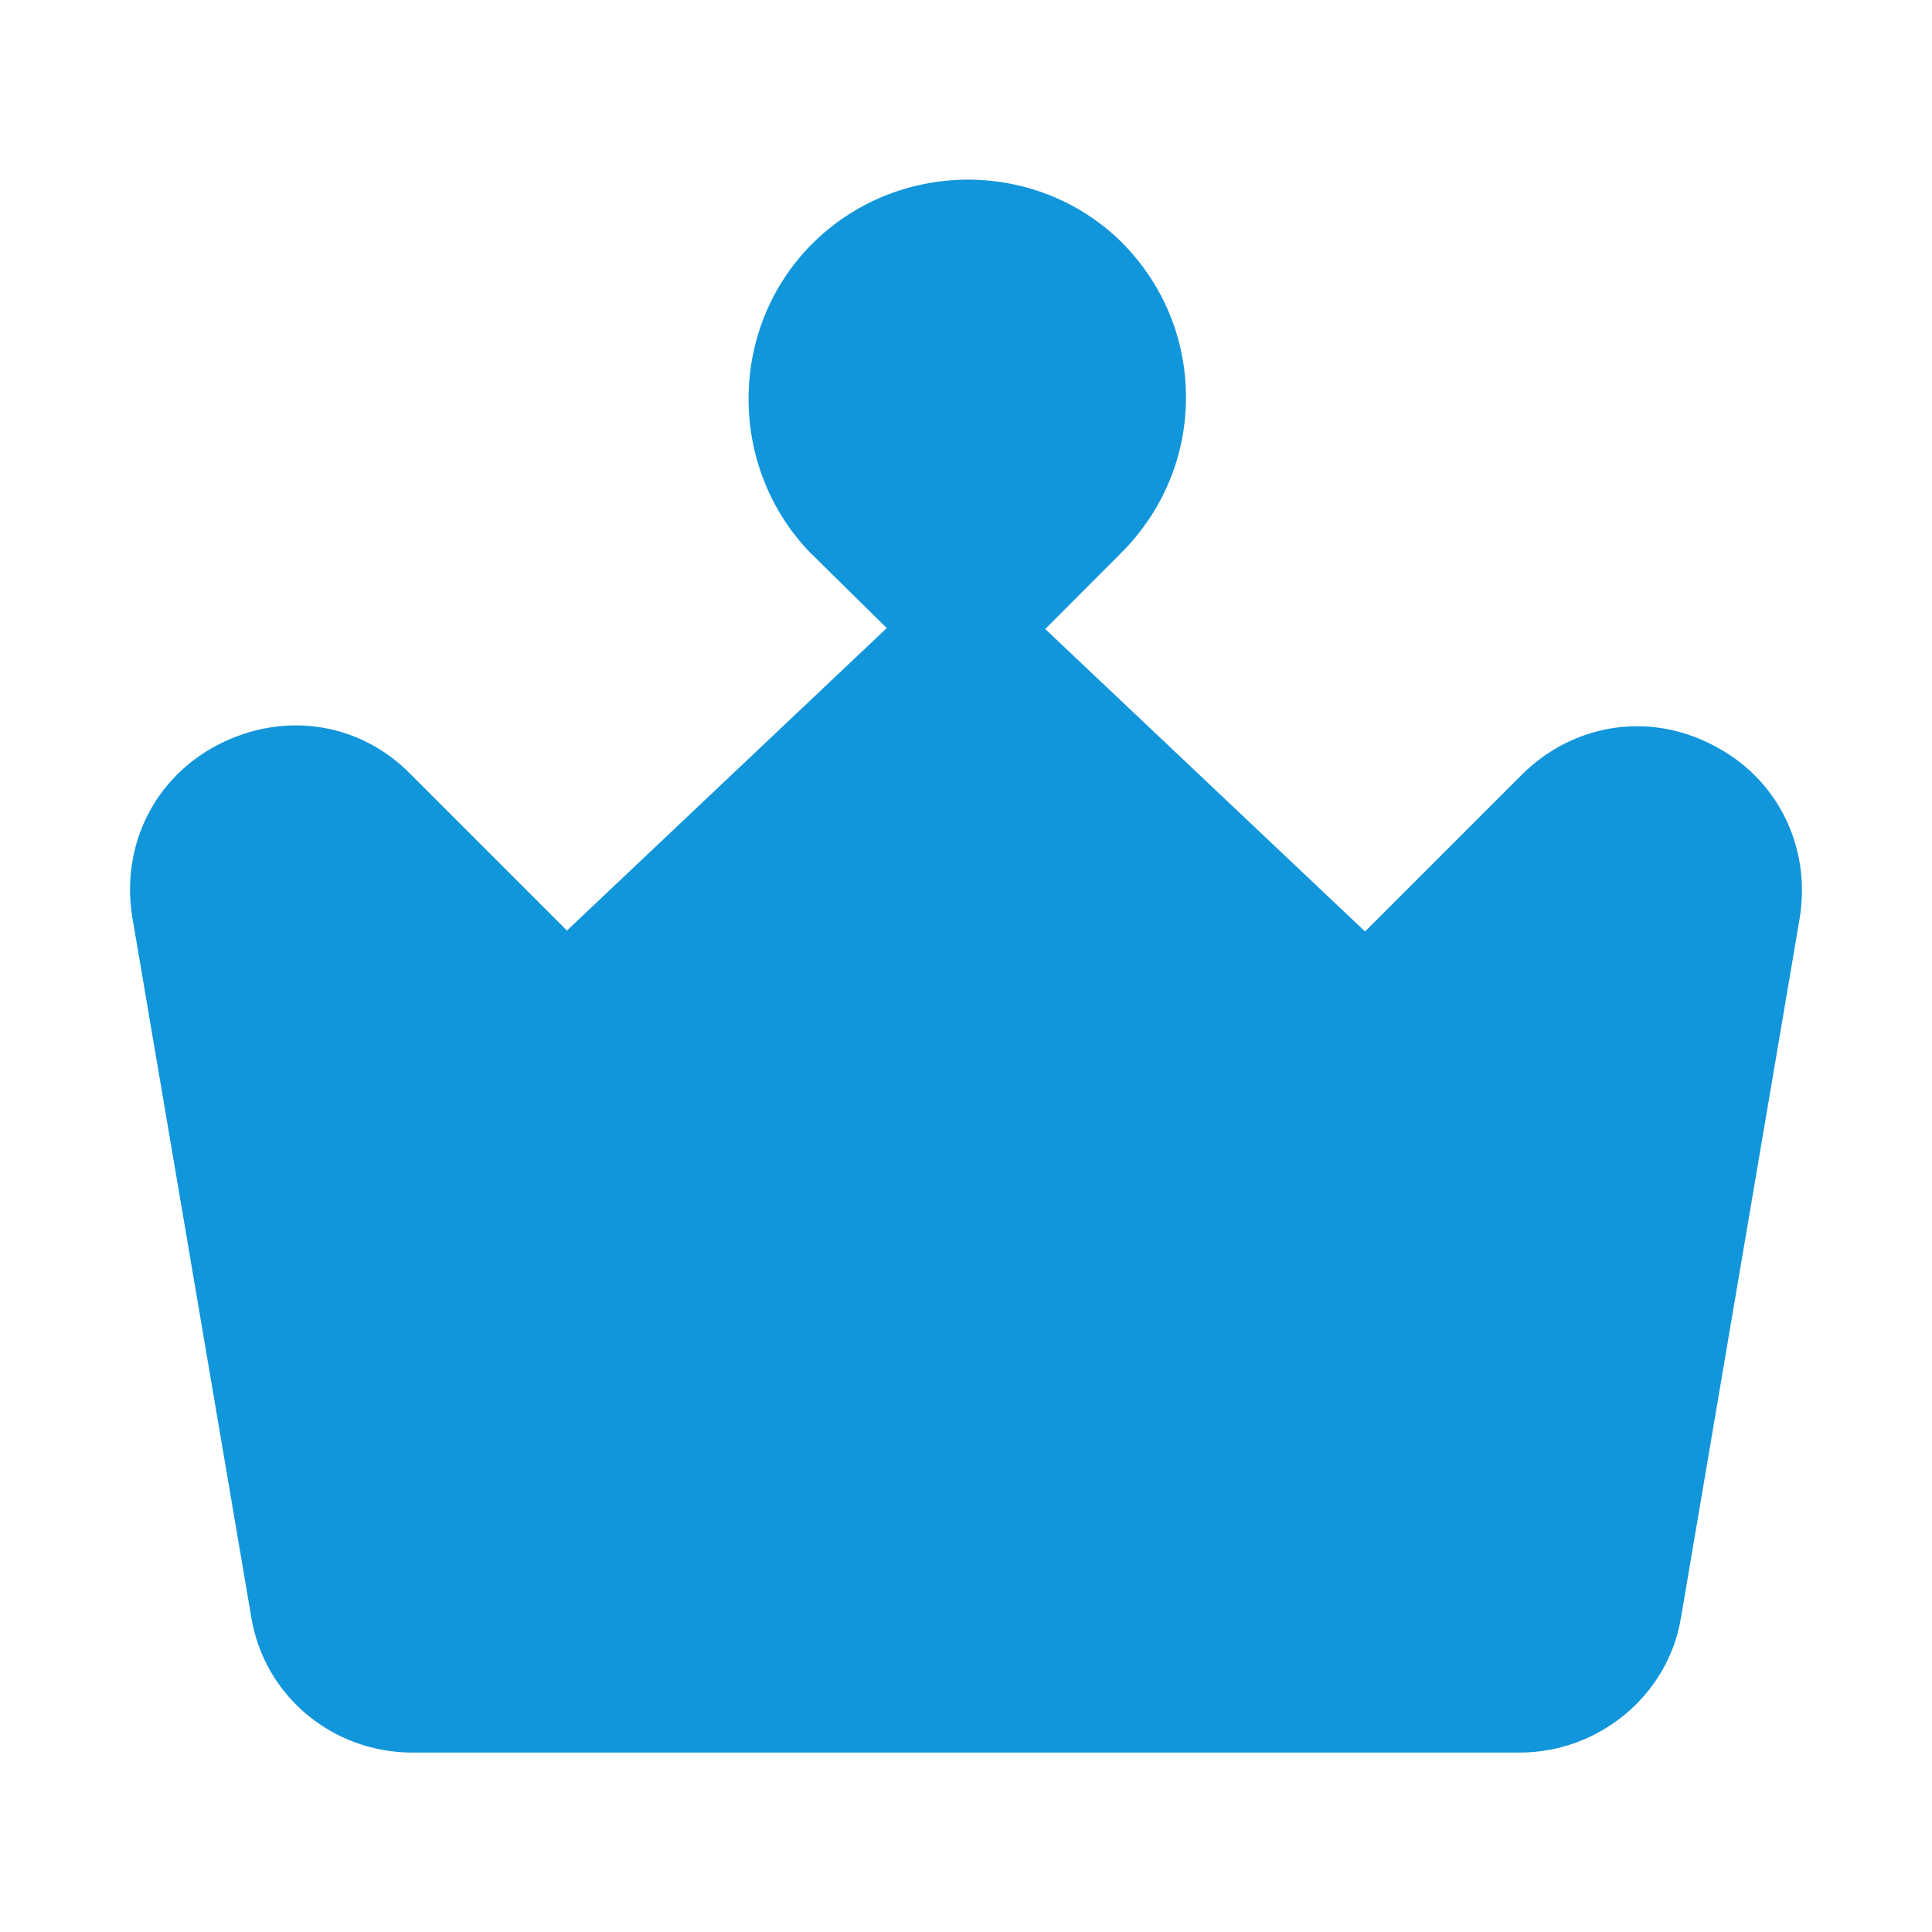<?xml version="1.0" standalone="no"?><!DOCTYPE svg PUBLIC "-//W3C//DTD SVG 1.1//EN" "http://www.w3.org/Graphics/SVG/1.1/DTD/svg11.dtd"><svg t="1715927371118" class="icon" viewBox="0 0 1024 1024" version="1.1" xmlns="http://www.w3.org/2000/svg" p-id="11850" xmlns:xlink="http://www.w3.org/1999/xlink" width="200" height="200"><path d="M805.4 928.9H218.6c-42.5 0-78.8-30.2-85.5-72.2L70.1 486c-6.1-37.9 11.8-74.2 46.1-91.6 34.3-17.4 74.2-11.8 101.4 15.9l82.9 82.9L470 332.9l-41-40.4c-43.5-45.6-43-118.8 1.5-163.3s117.8-45.6 163.3-1.5l0.5 0.5c22 22 34.3 51.2 34.3 82.4S616.3 271 594.3 293L554 333.4l169.5 160.3 82.9-82.9c27.1-27.1 67.1-33.8 101.4-15.9 34.3 17.4 52.2 53.8 46.1 91.6l-63 371.2c-6.7 40.4-43 71.2-85.5 71.2z" p-id="11851" fill="#1296db"></path></svg>